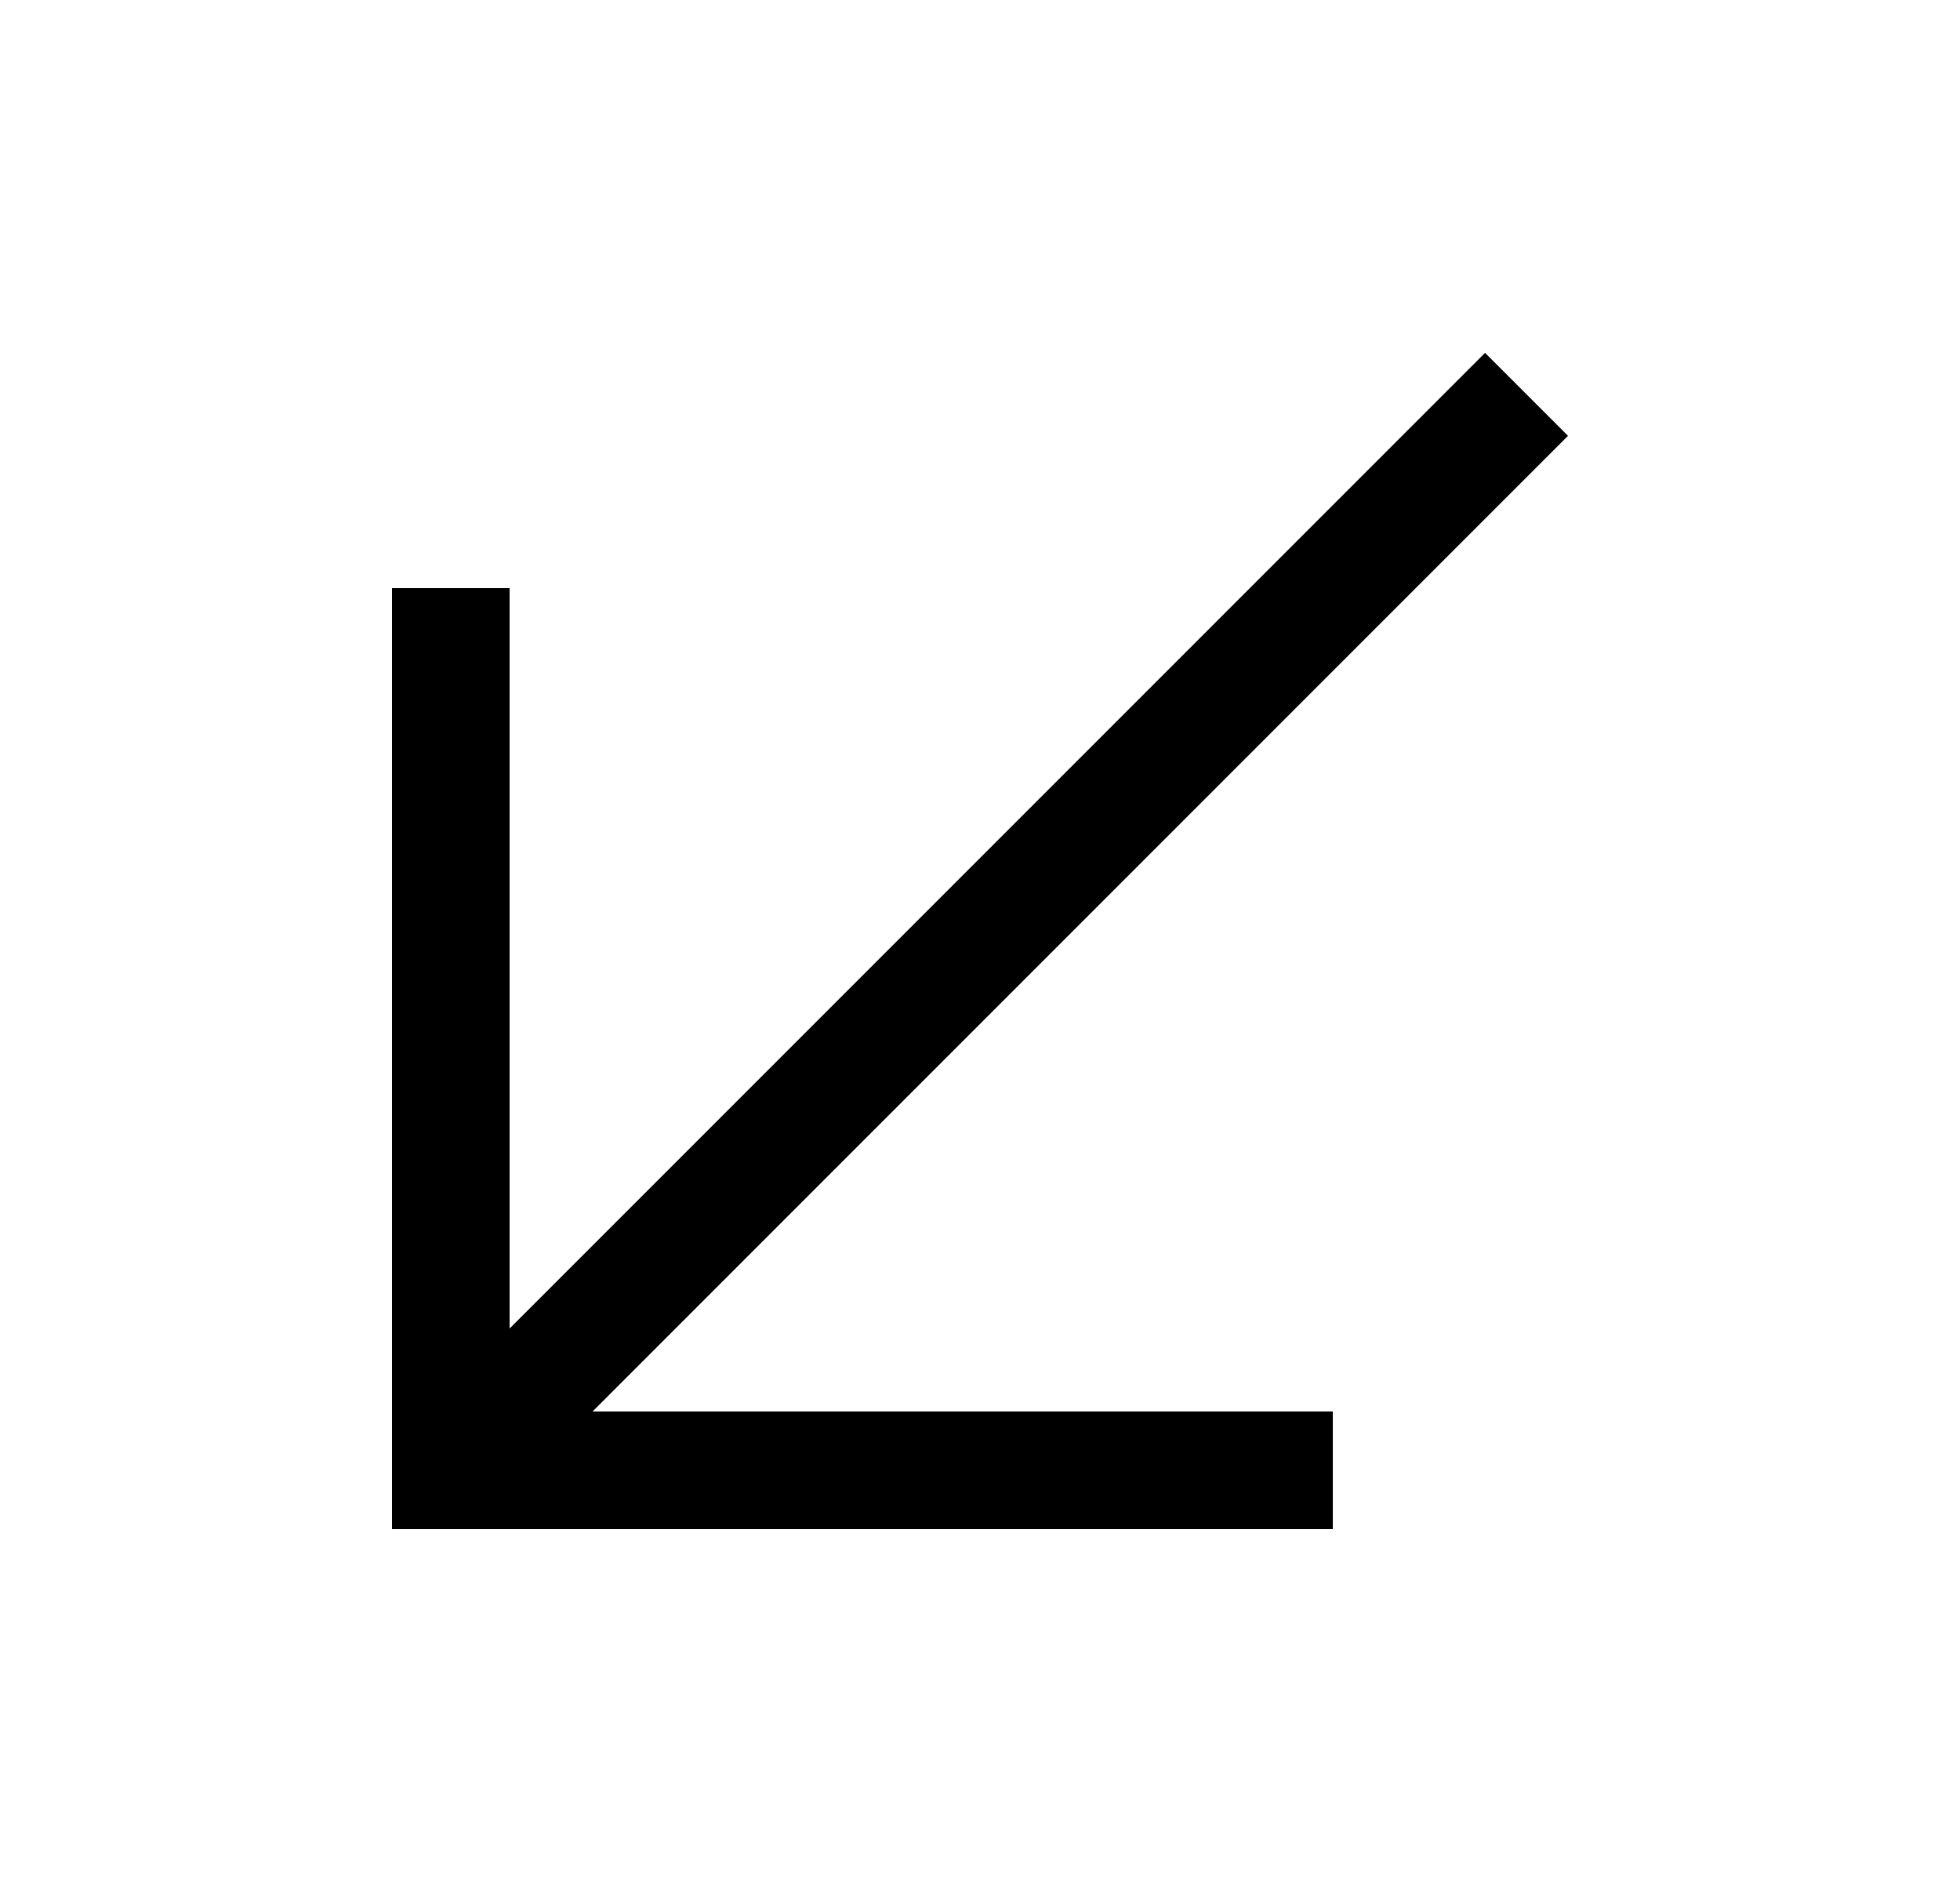 <svg
  width="25"
  height="24"
  viewBox="0 0 25 24"
  fill="none"
  xmlns="http://www.w3.org/2000/svg"
>
  <g clip-path="url(#clip0_194_8637)">
    <path
      d="M17 19.5V18H7.558L20 5.558L18.942 4.5L6.5 16.942V7.5H5V19.5H17Z"
      fill="currentColor"
    />
  </g>
  <defs>
    <clipPath id="clip0_194_8637">
      <rect
        width="24"
        height="24"
        fill="currentColor"
        transform="translate(0.5)"
      />
    </clipPath>
  </defs>
</svg>
